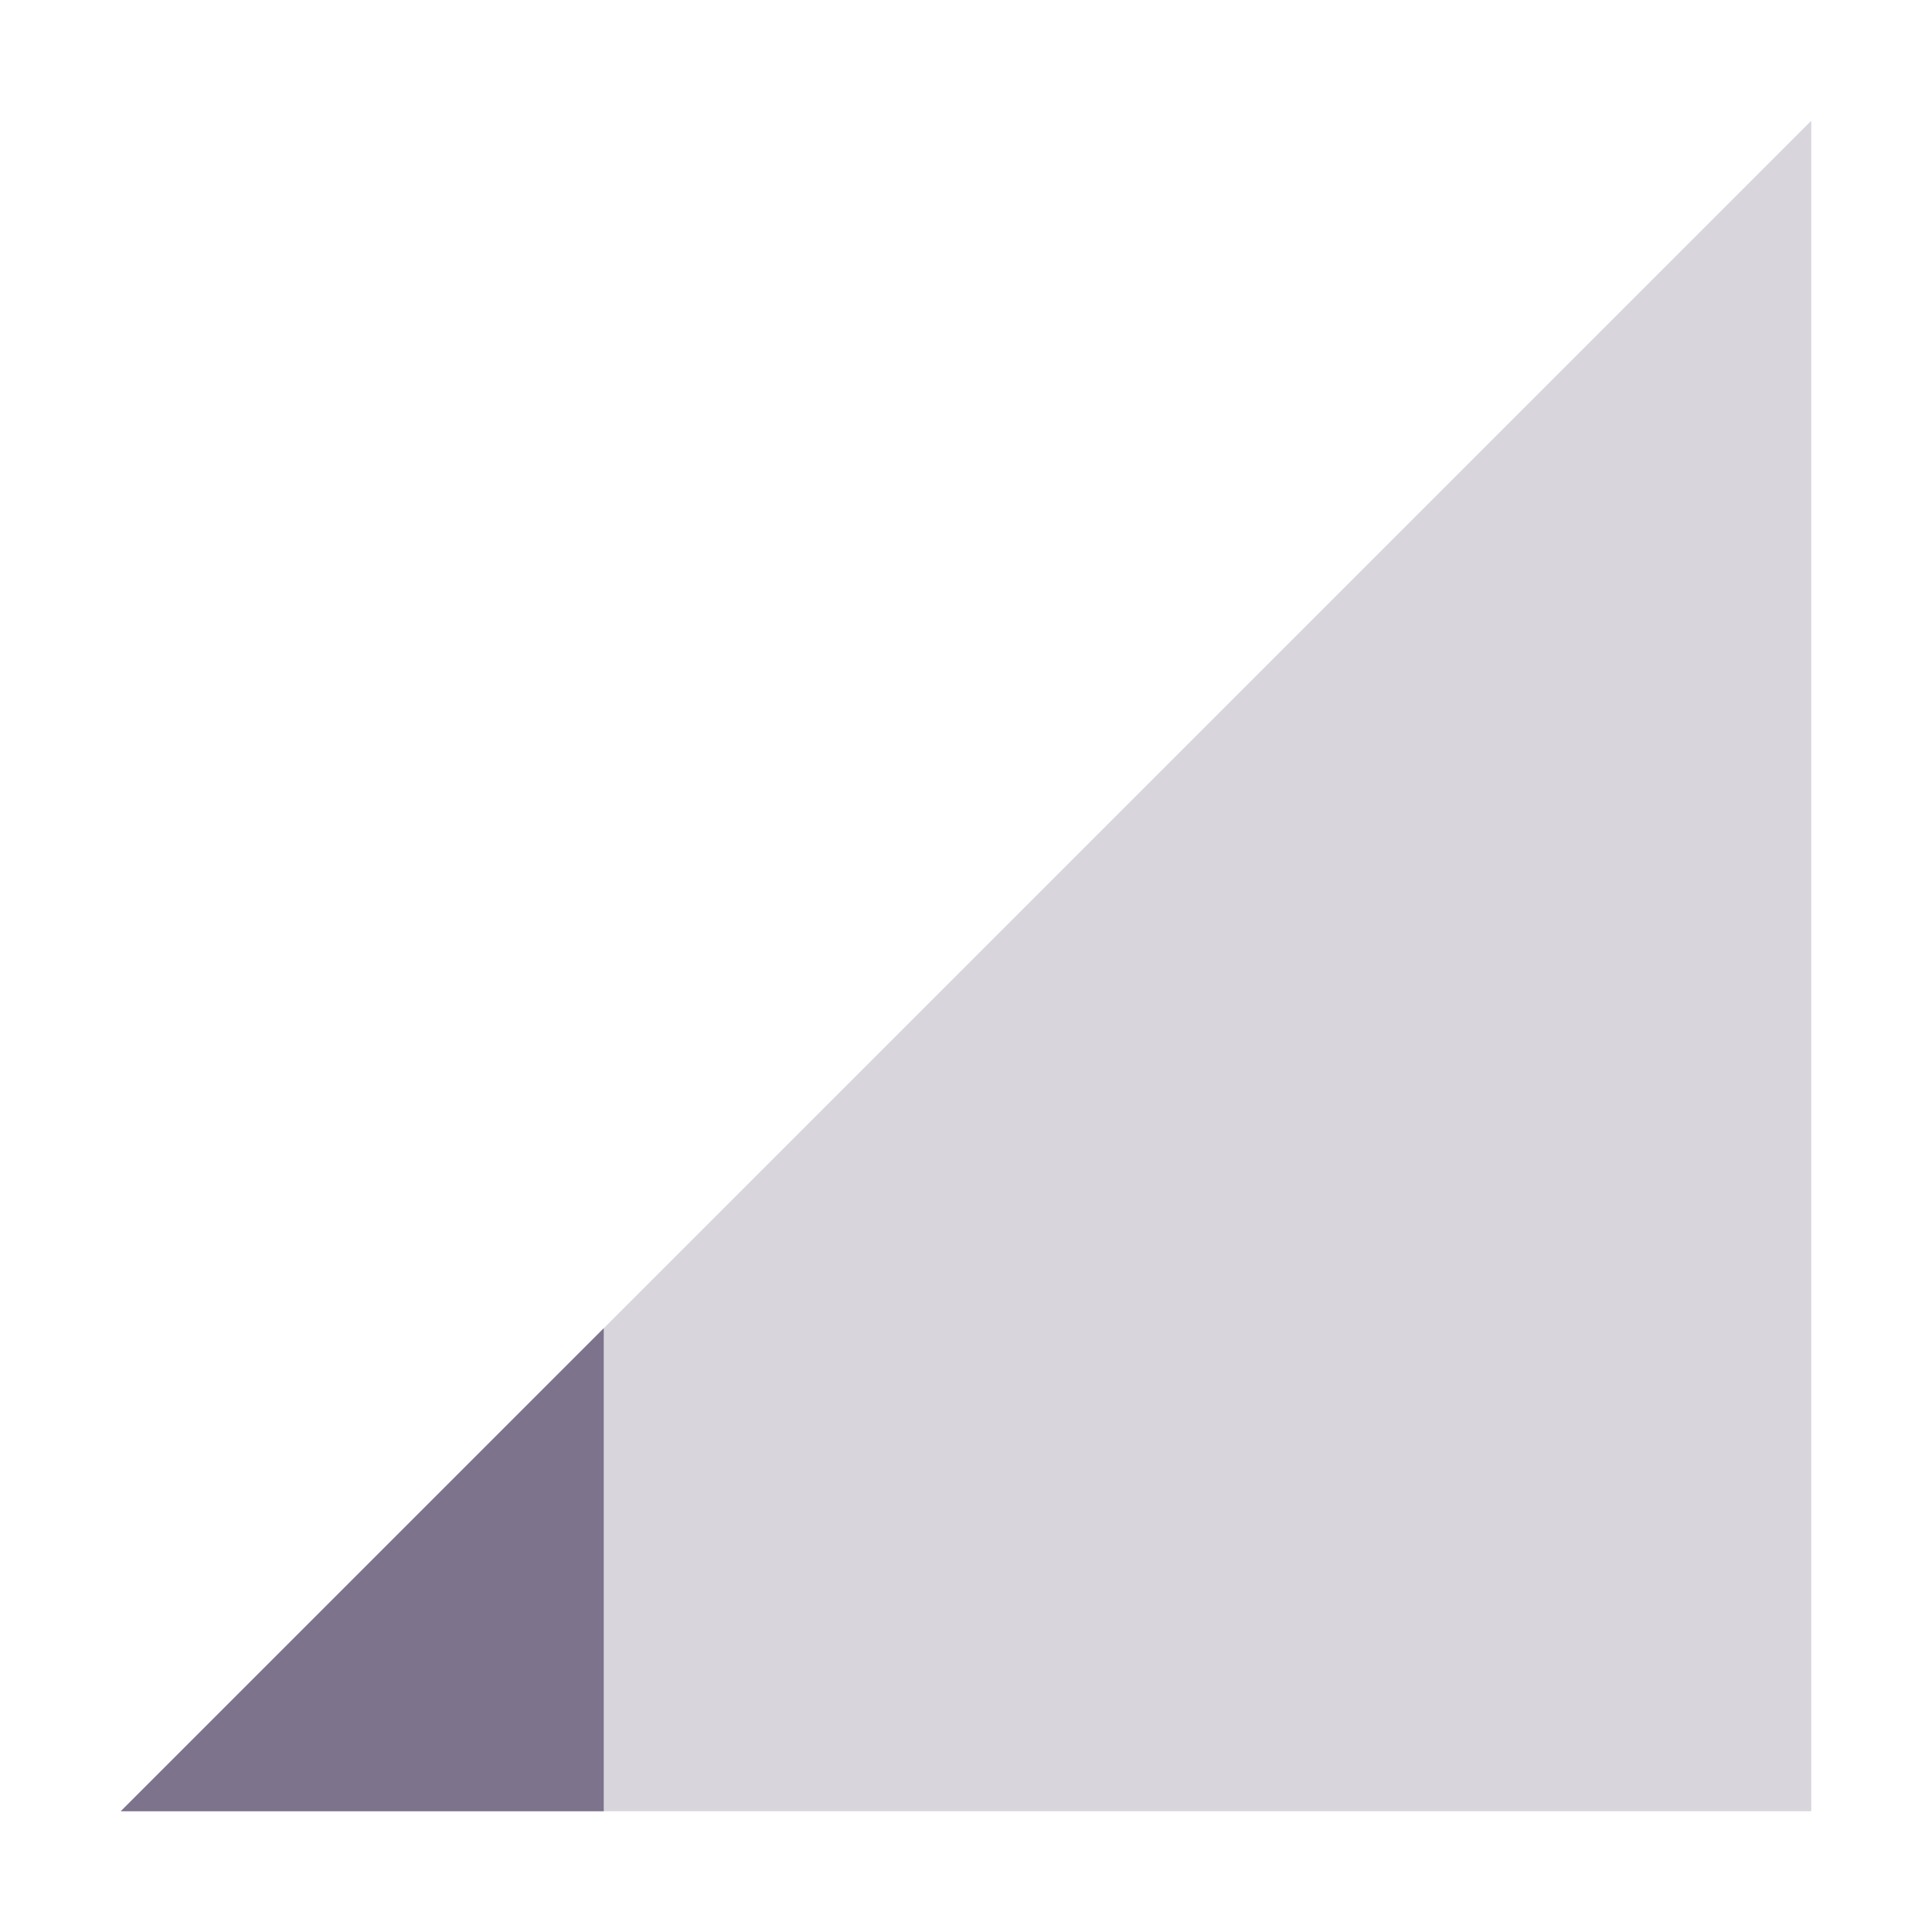 <svg xmlns="http://www.w3.org/2000/svg" width="16" height="16" version="1.1">
 <path style="opacity:0.3;fill:#7d738c" d="M 1,15 15,1 V 15 Z"/>
 <path style="fill:#7d738c" d="M 5,11 1,15 H 5 Z"/>
</svg>
